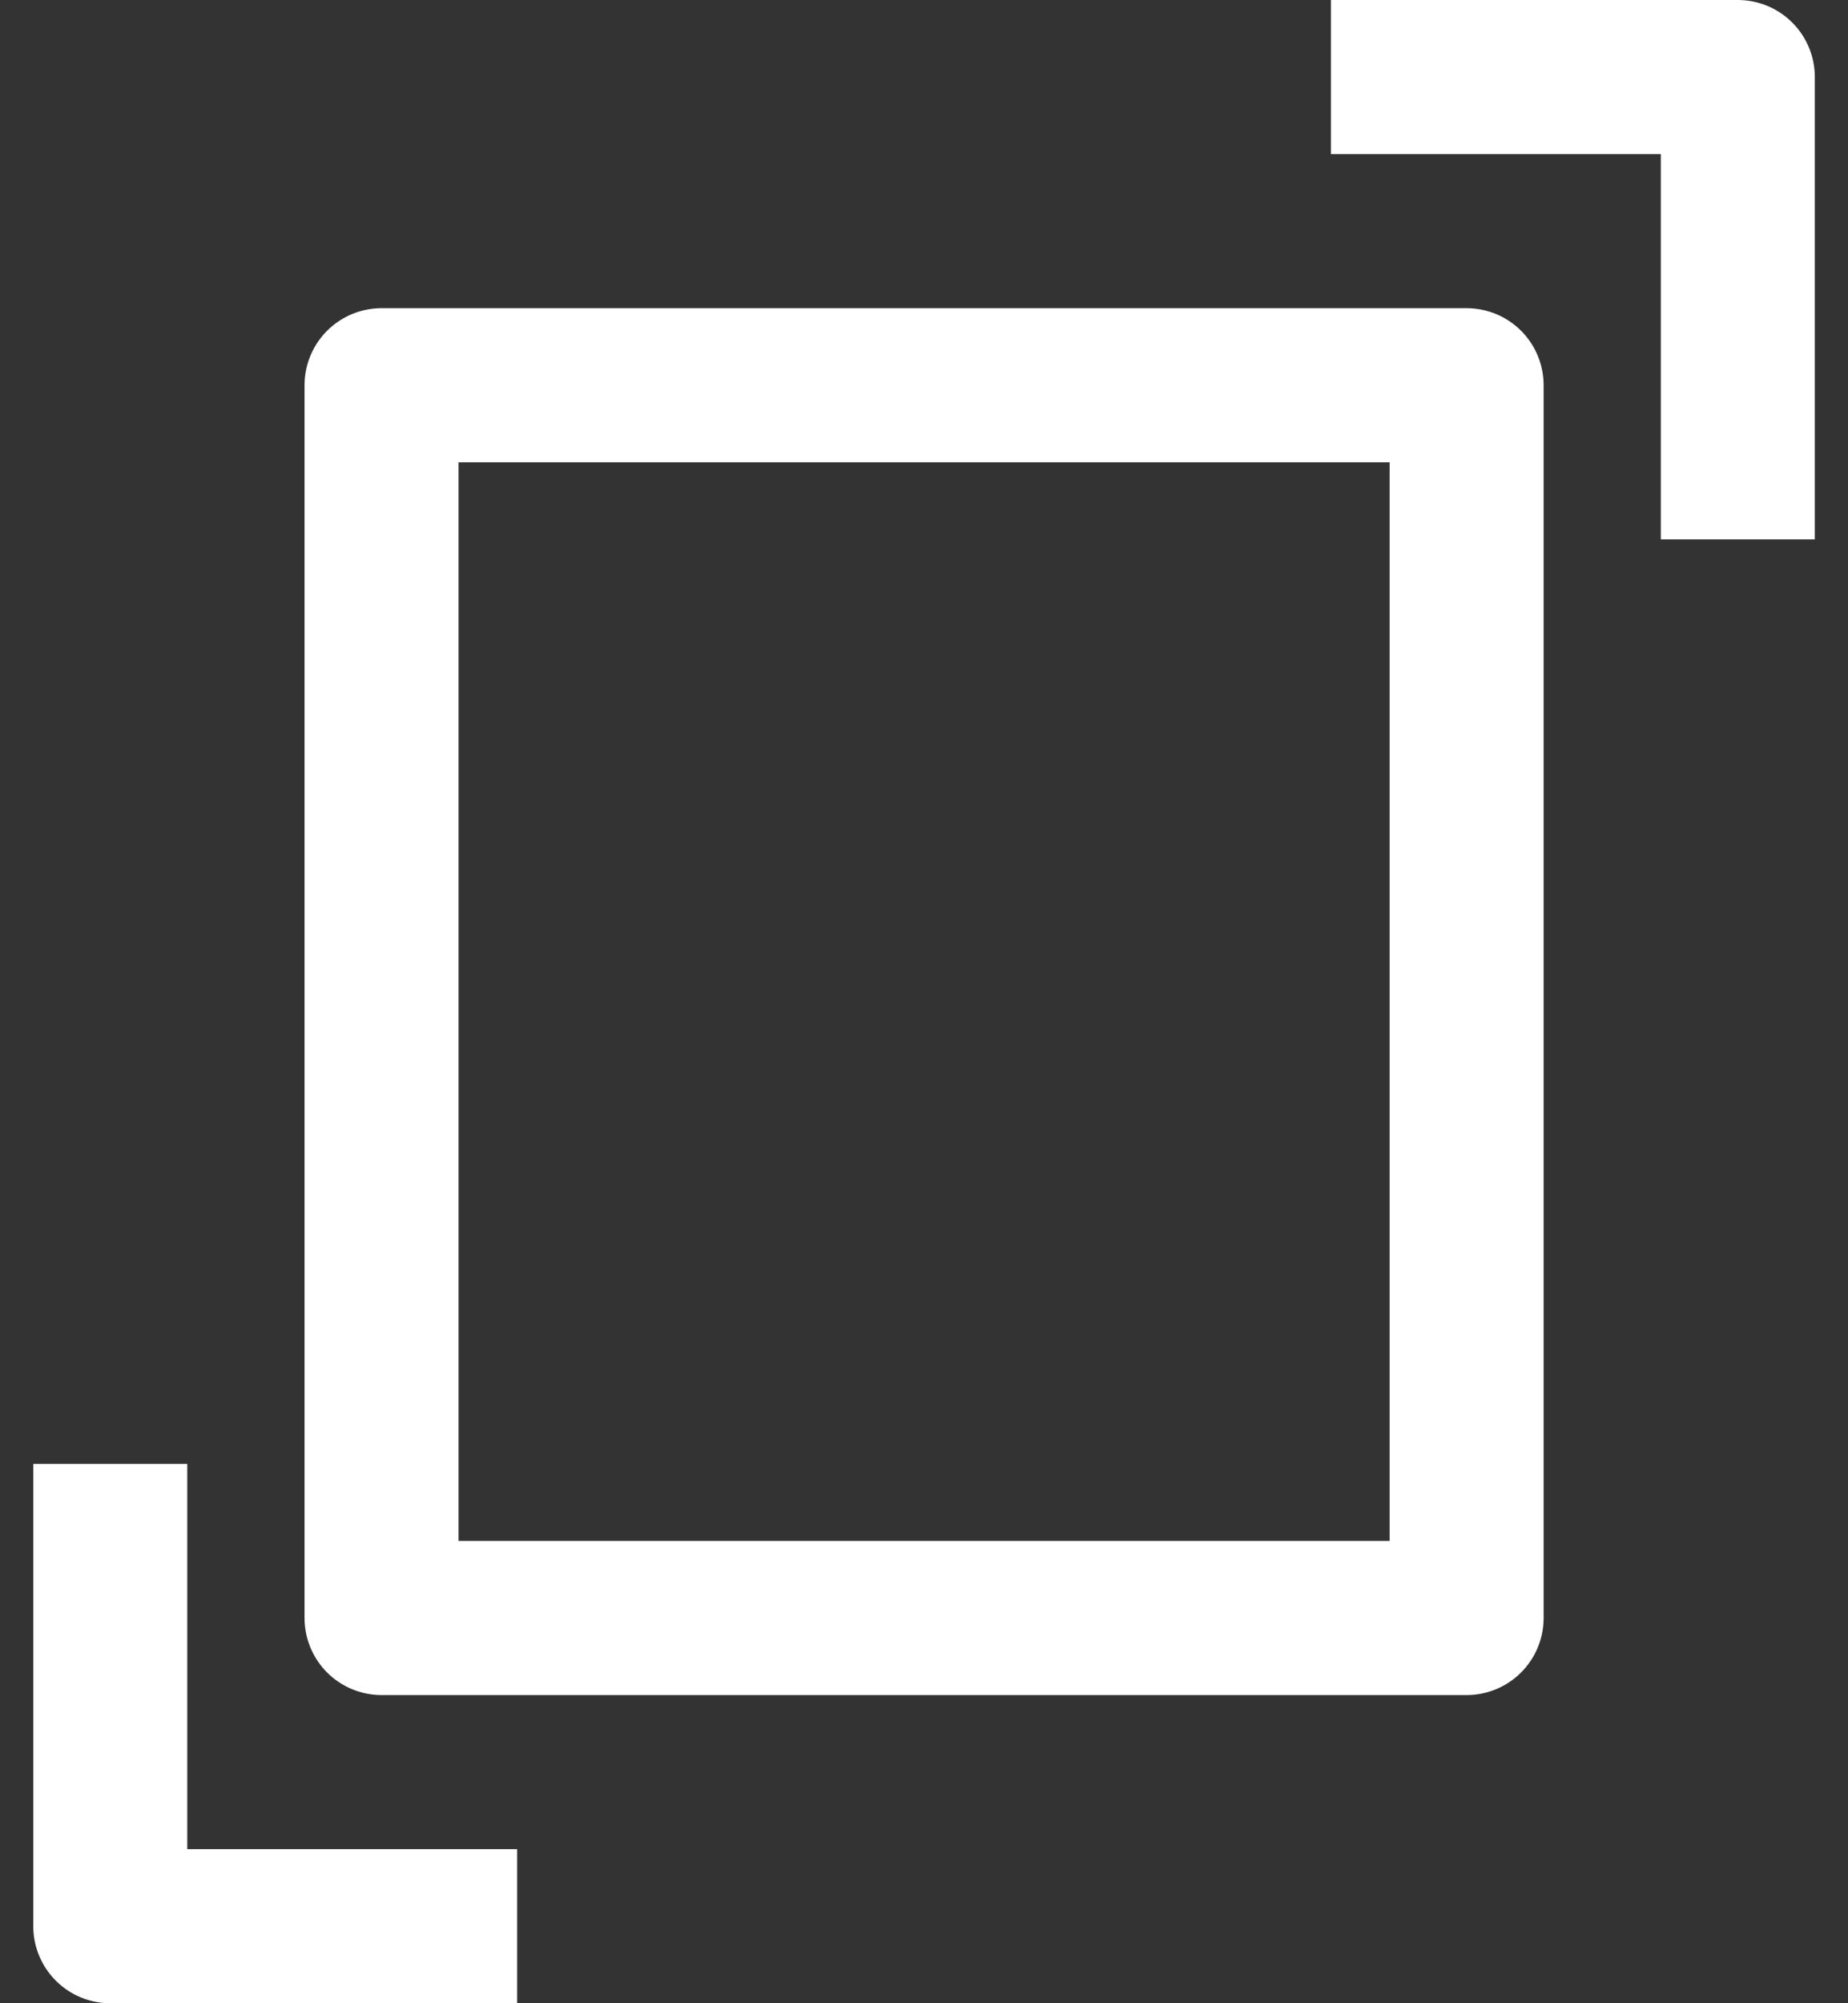 <svg width="24" height="26" viewBox="0 0 24 26" fill="none" xmlns="http://www.w3.org/2000/svg">
<rect x="0" y="0" width="24" height="26" fill="#333333" stroke="none"/>
<path d="M19.047 5H4.955V21H19.047V5Z" stroke="white" stroke-width="2" stroke-miterlimit="10" stroke-linejoin="round"/>
<path d="M17.285 1H22.569V7" stroke="white" stroke-width="2" stroke-miterlimit="10" stroke-linejoin="round"/>
<path d="M6.716 25H1.432V19" stroke="white" stroke-width="2" stroke-miterlimit="10" stroke-linejoin="round"/>
</svg>

